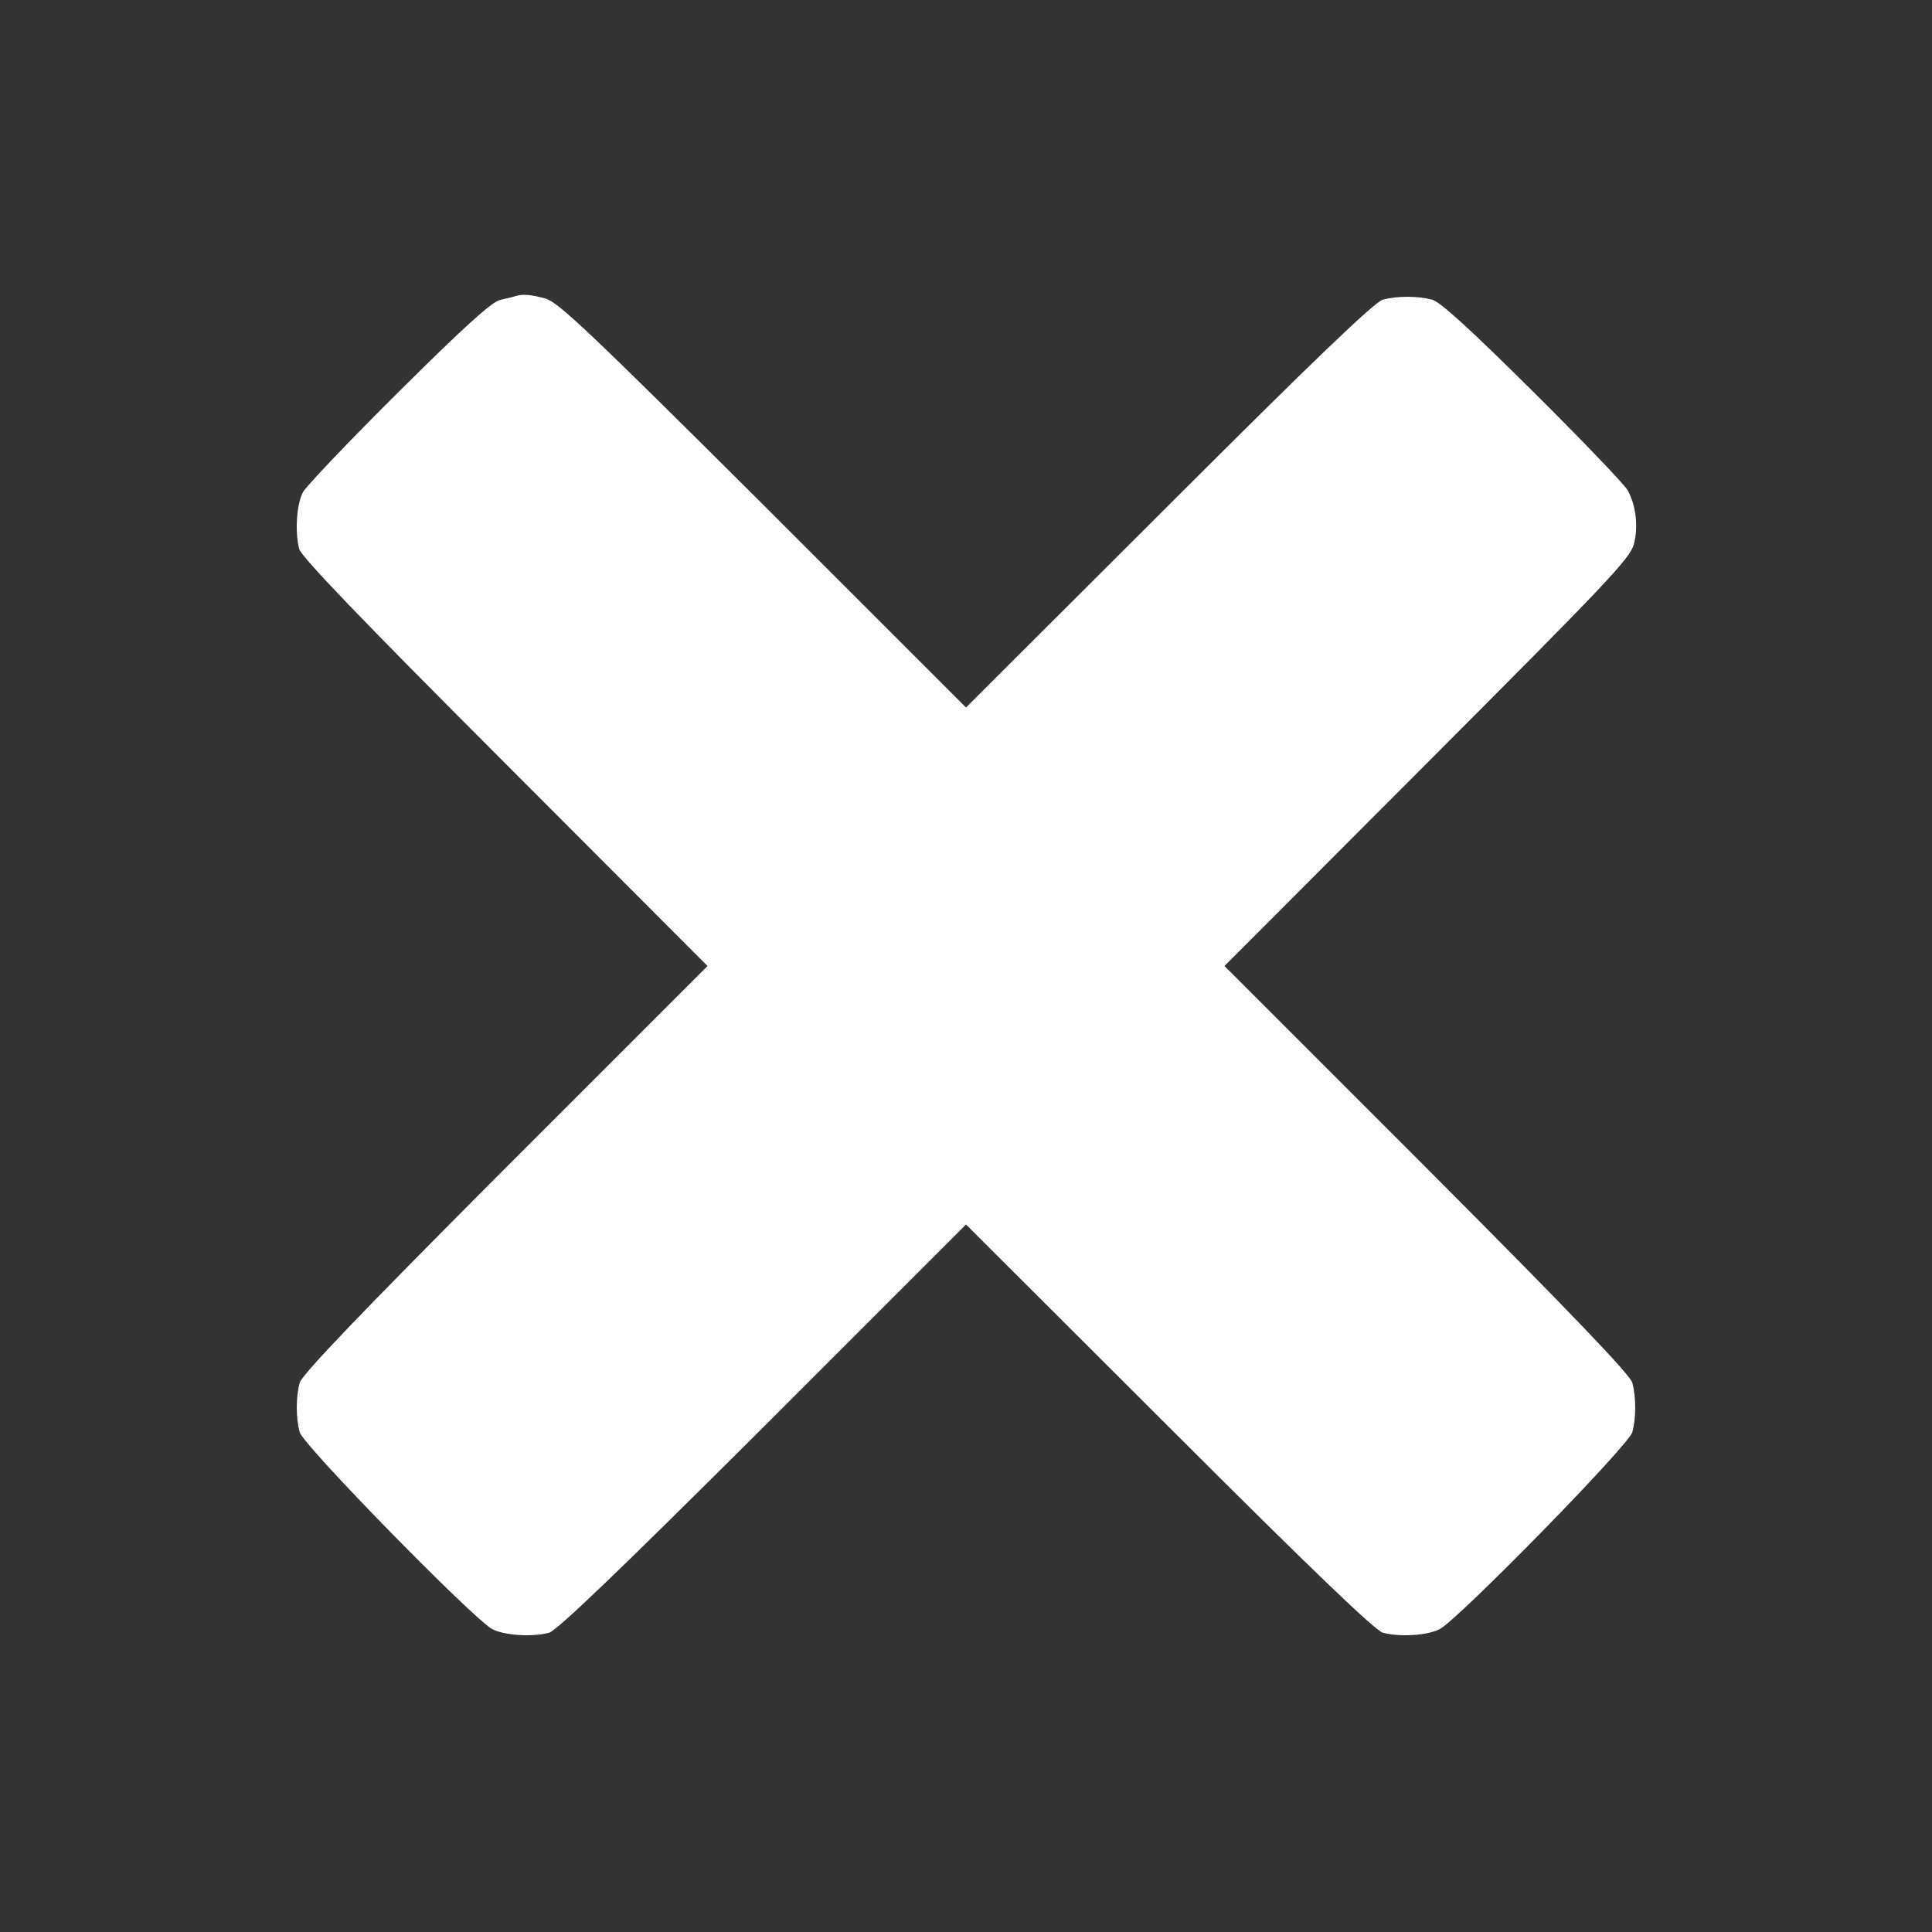 <?xml version="1.0" standalone="no"?>
<!DOCTYPE svg PUBLIC "-//W3C//DTD SVG 20010904//EN"
 "http://www.w3.org/TR/2001/REC-SVG-20010904/DTD/svg10.dtd">
<svg version="1.0" xmlns="http://www.w3.org/2000/svg"
 width="512pt" height="512pt" viewBox="0 0 512 512"
 preserveAspectRatio="xMidYMid meet">

<rect x="0" y="0" width="512" height="512" fill="#333333" stroke="none"/>

<g transform="translate(0,512) scale(0.1,-0.1)"
fill="#ffffff" stroke="none">
<path d="M1365 4335 c-5 -2 -23 -6 -40 -10 -22 -5 -97 -73 -268 -243 -131
-130 -245 -250 -254 -266 -17 -32 -22 -105 -10 -151 6 -21 164 -186 545 -567
l537 -538 -537 -537 c-384 -385 -539 -547 -544 -568 -10 -38 -10 -92 0 -130 8
-34 460 -495 510 -522 32 -17 105 -22 151 -10 21 6 186 164 568 545 l537 537
538 -537 c381 -381 546 -539 567 -545 46 -12 119 -7 151 10 50 27 502 488 510
522 10 38 10 92 0 130 -5 21 -160 183 -544 568 l-537 537 537 538 c476 477
538 542 548 580 12 45 6 101 -16 142 -7 14 -120 132 -251 262 -163 162 -247
239 -268 244 -38 10 -92 10 -130 0 -21 -5 -183 -160 -567 -544 l-538 -537
-537 537 c-460 458 -544 538 -578 547 -40 11 -61 12 -80 6z"/>
</g>
</svg>
